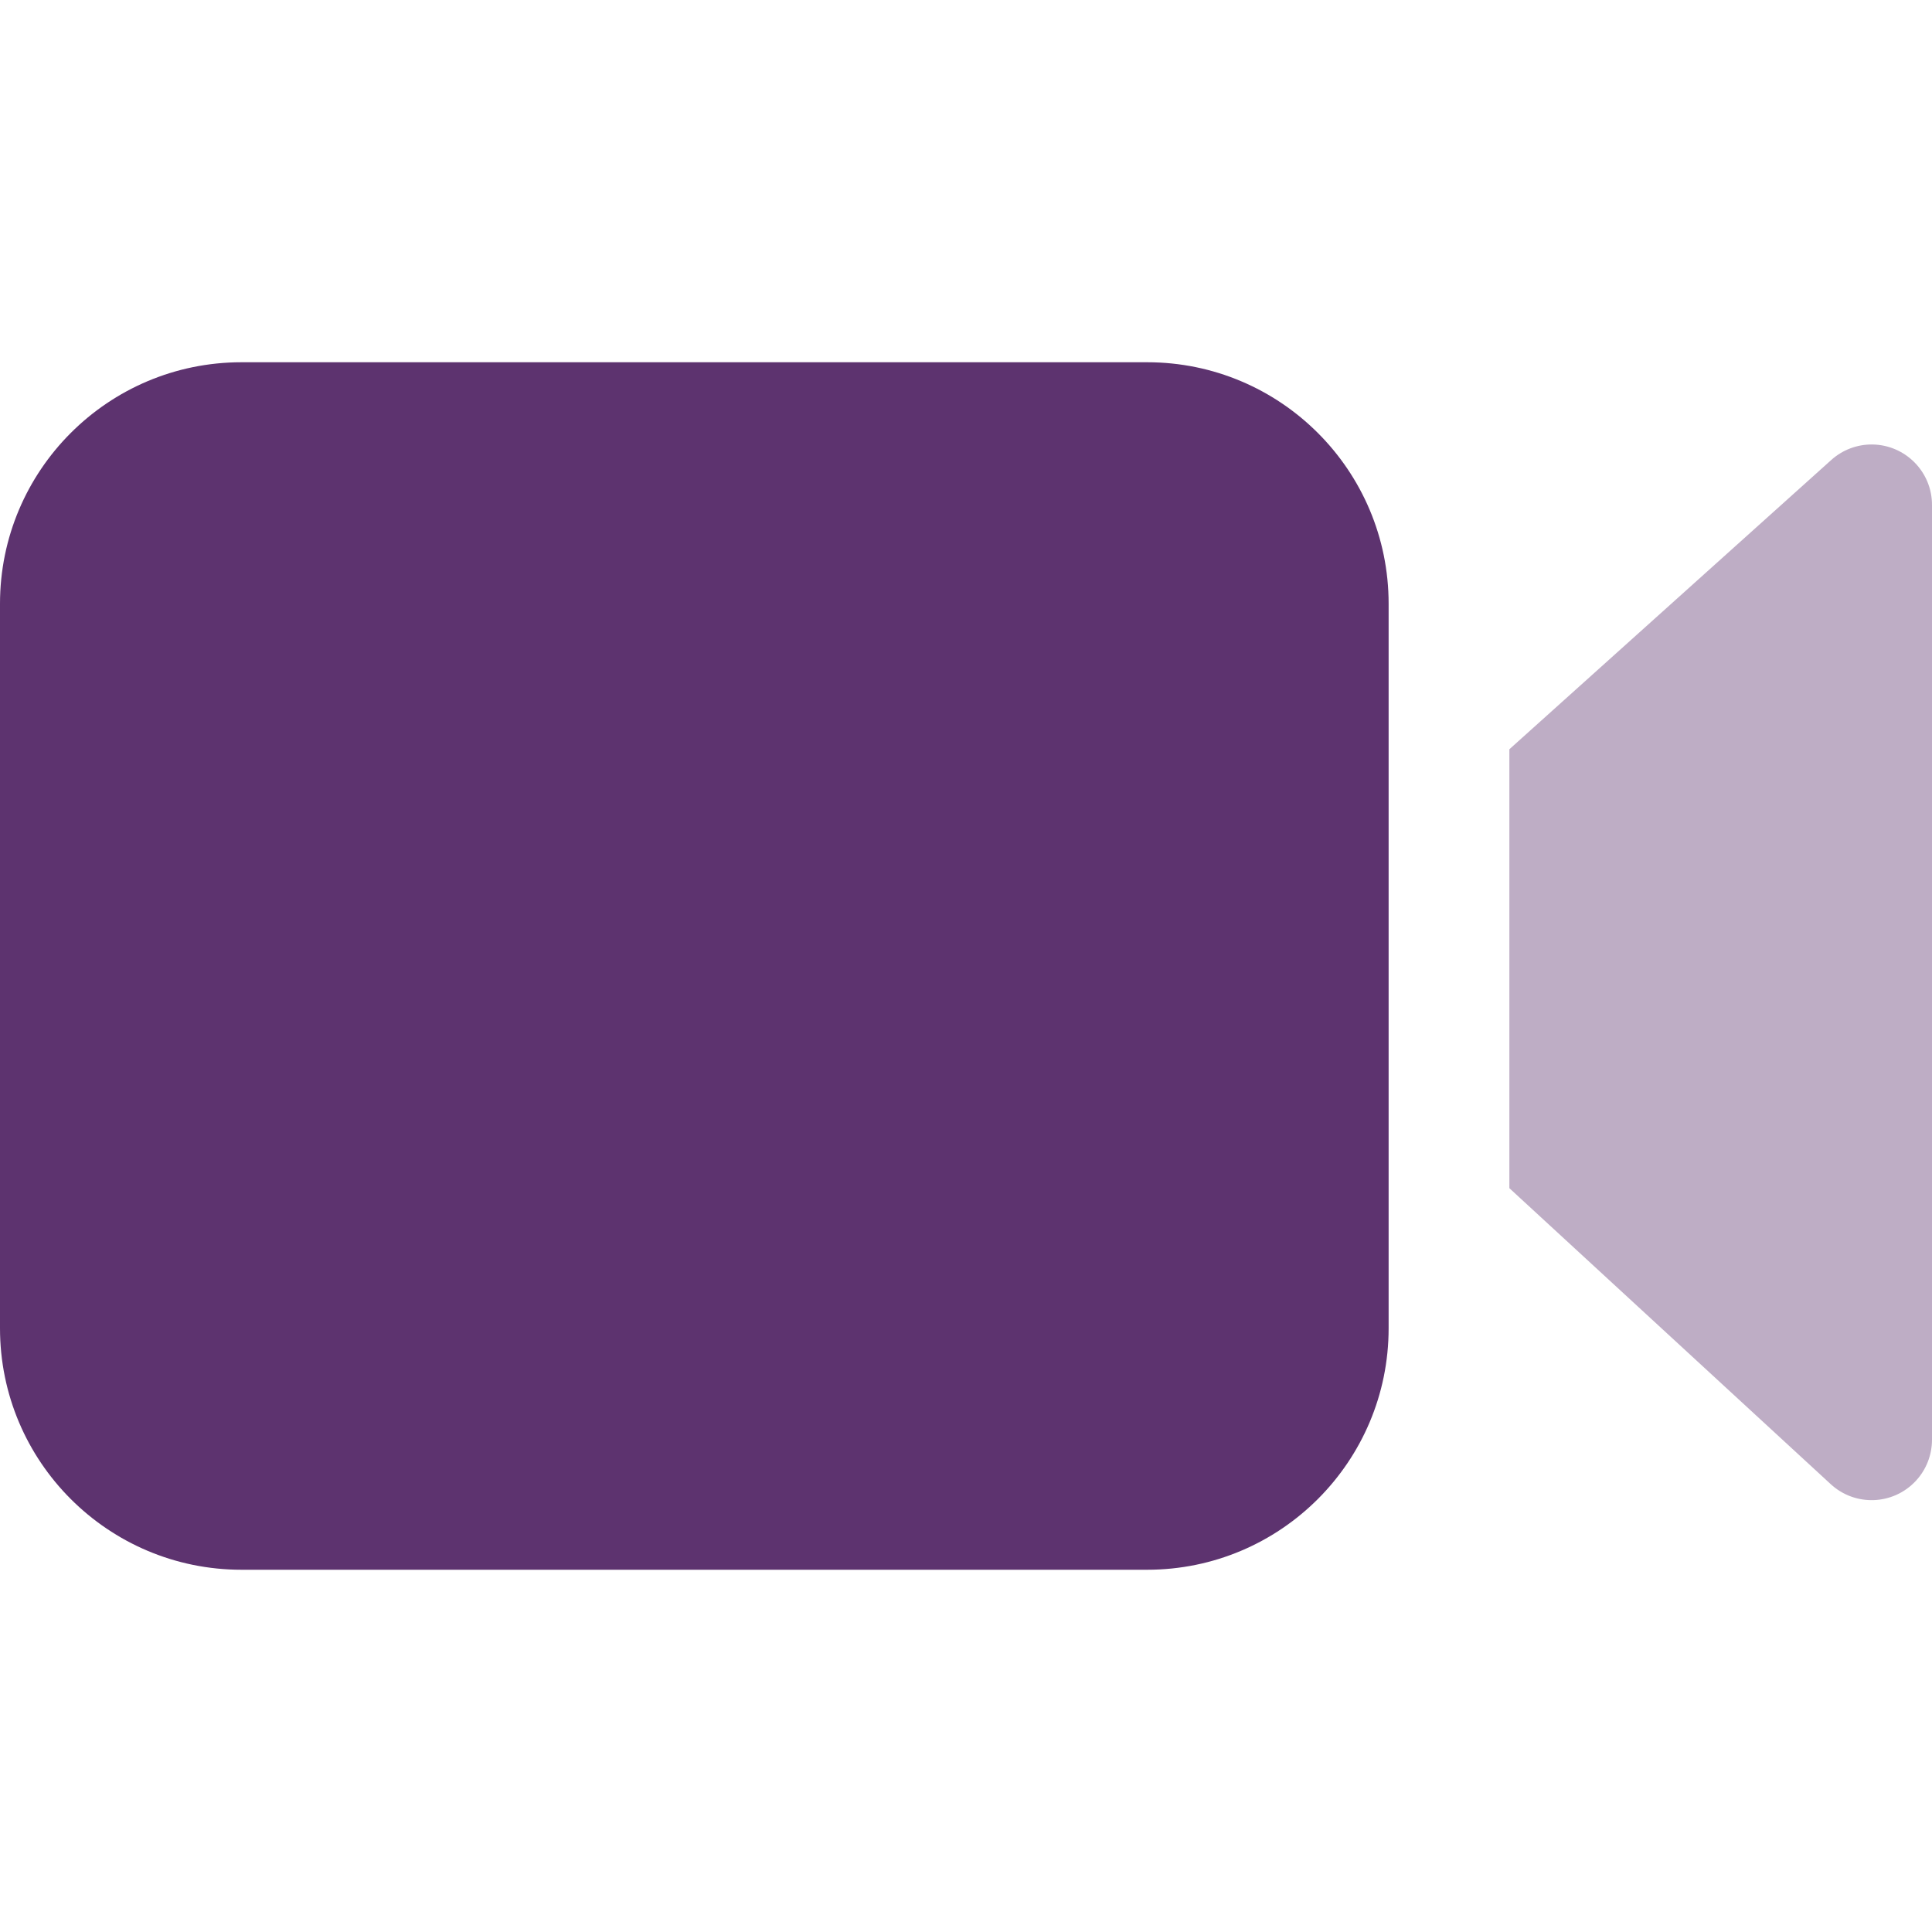 <?xml version="1.0"?>
<svg xmlns="http://www.w3.org/2000/svg" xmlns:xlink="http://www.w3.org/1999/xlink" version="1.1" id="Capa_1" x="0px" y="0px" viewBox="0 0 512 512" style="enable-background:new 0 0 512 512;" xml:space="preserve" width="512px" height="512px" class=""><g><g>
	<path d="M64,96h240c35.344,0,64,28.656,64,64v192c0,35.344-28.656,64-64,64H64c-35.344,0-64-28.656-64-64   V160C0,124.656,28.656,96,64,96z" data-original="#E92B5F" class="active-path" data-old_color="#E92B5F" fill="#5D336F"/>
	<path style="opacity: 0.4;" d="M485.28,121.92L400,198.56v116.32l85.12,78.4   c6.48,6.016,16.608,5.632,22.608-0.848c2.736-2.944,4.256-6.816,4.272-10.832V133.92c0.064-8.832-7.04-16.048-15.872-16.128   C492.128,117.76,488.256,119.232,485.28,121.92z" data-original="#E92B5F" class="active-path" data-old_color="opacity: 0.4#5D336F" fill="#5D336F"/>
</g></g> </svg>

